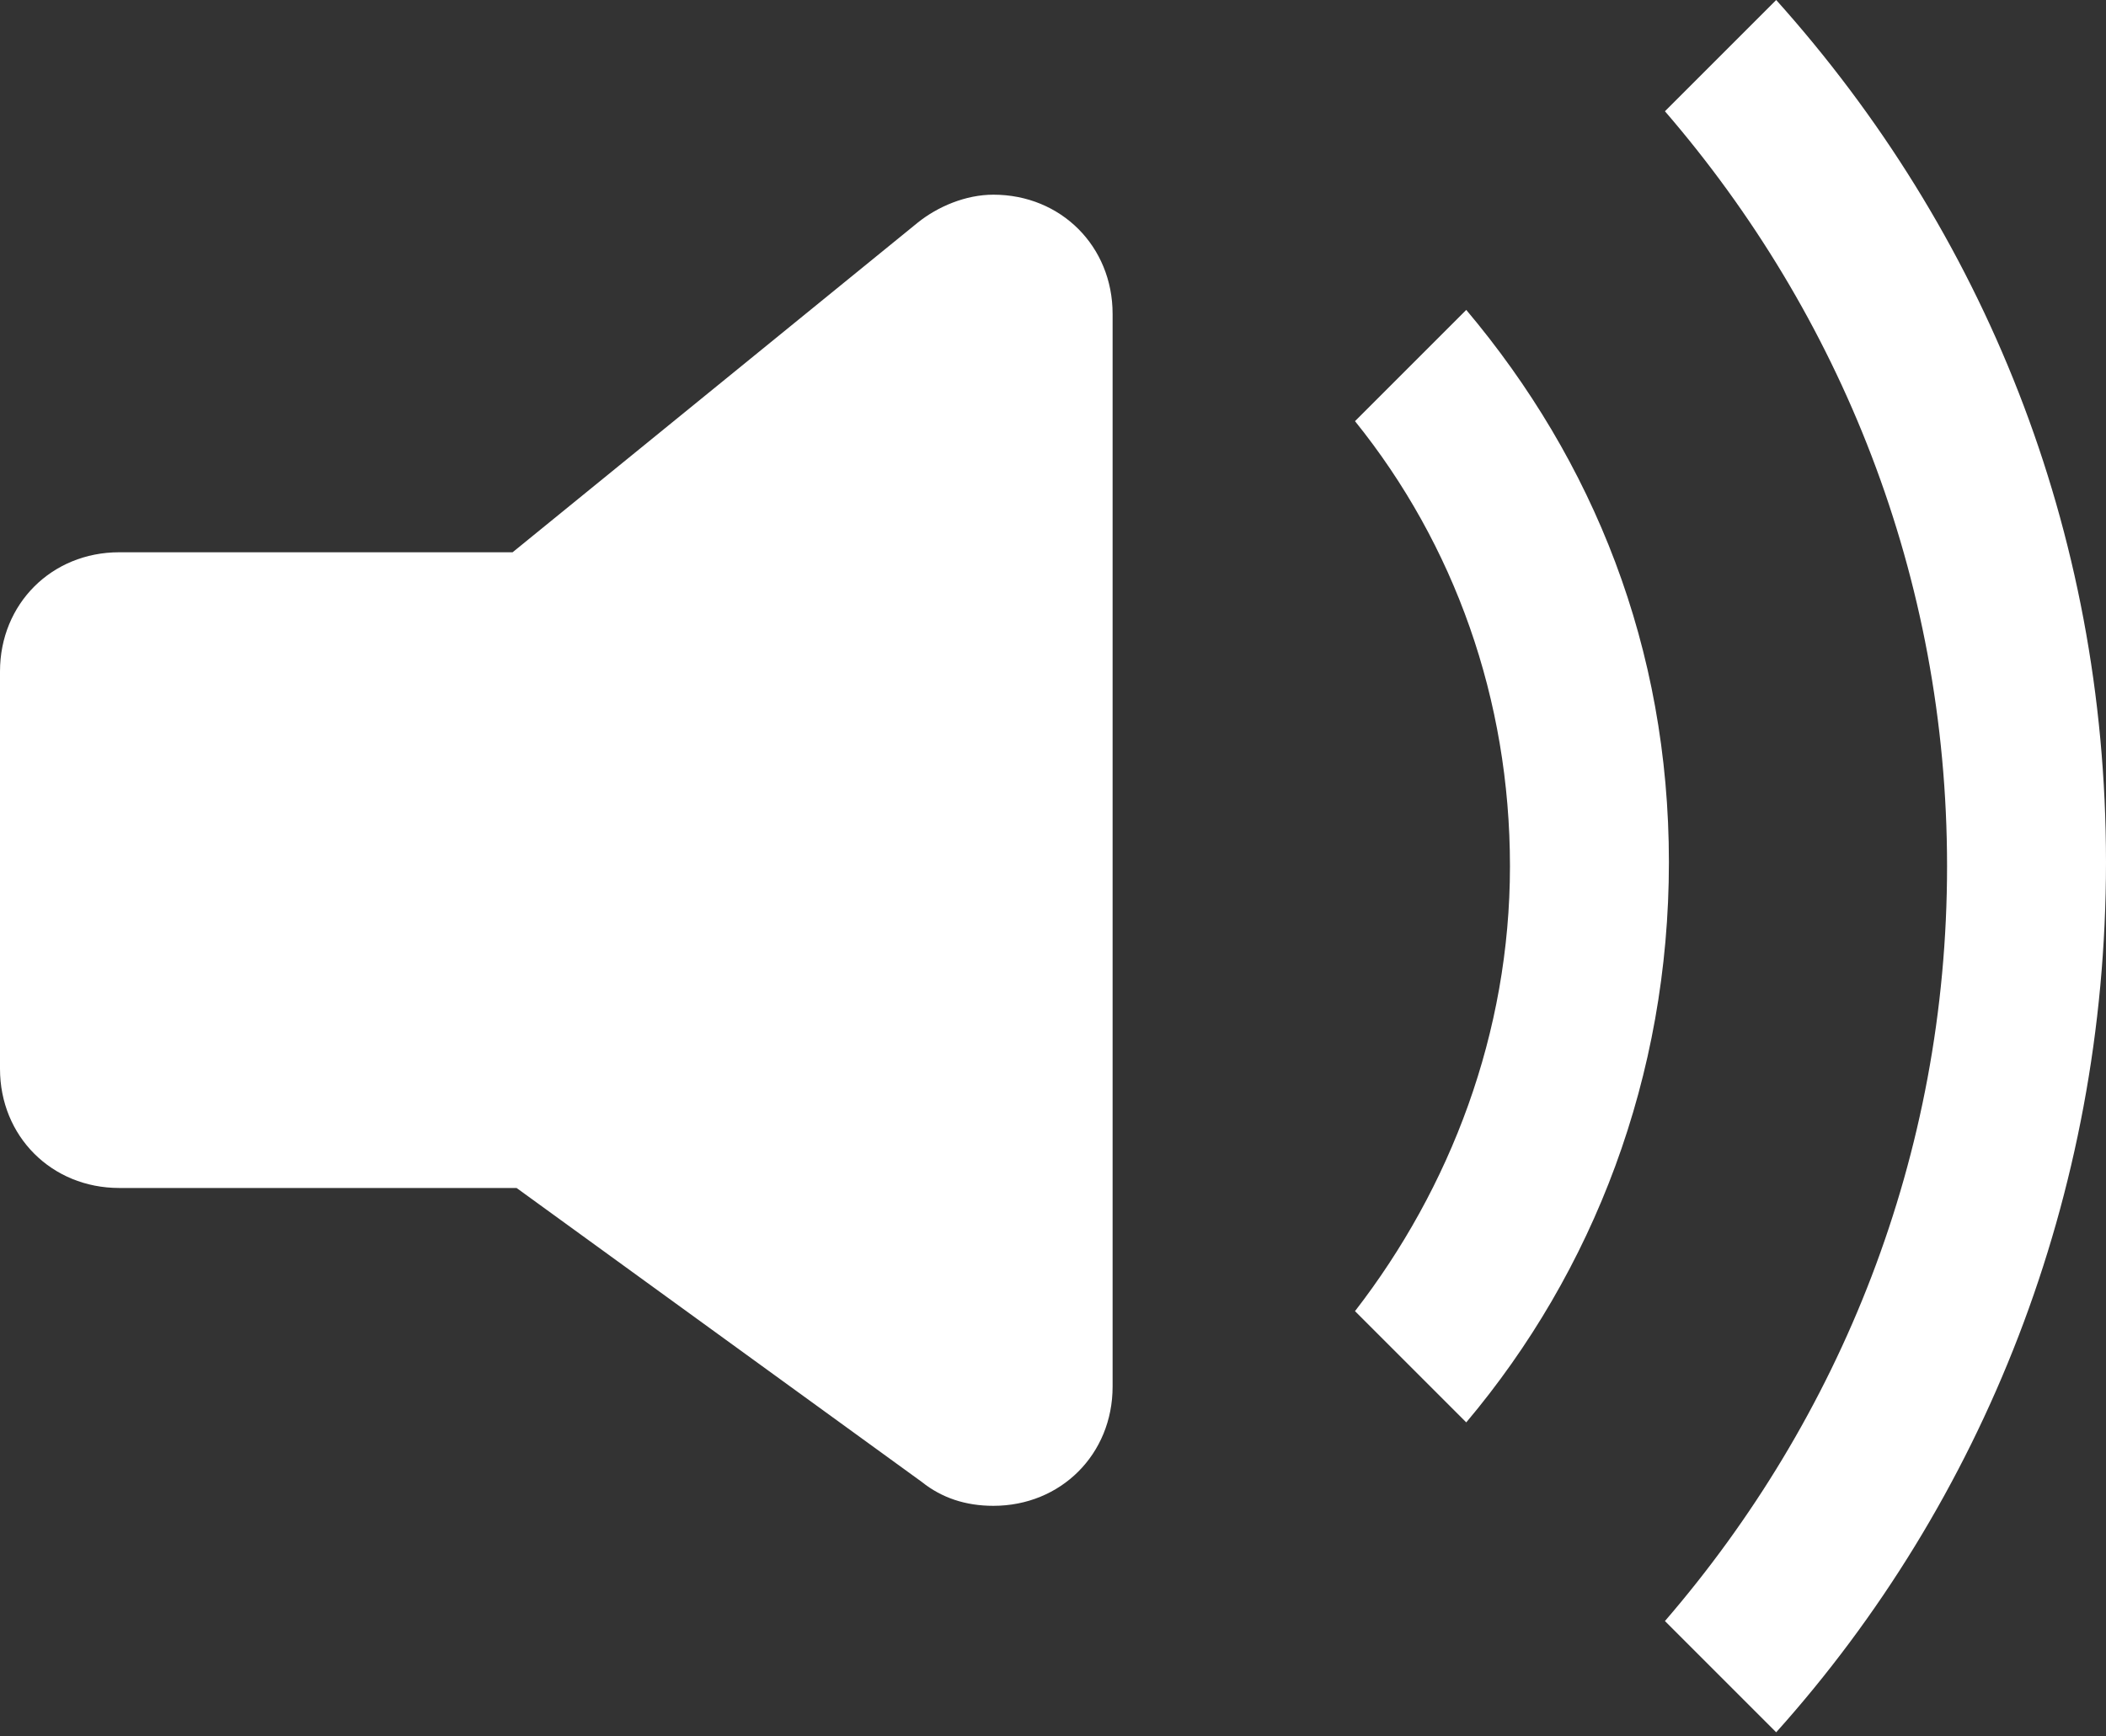 <?xml version="1.0" encoding="utf-8"?>
<!-- Generator: Adobe Illustrator 19.2.0, SVG Export Plug-In . SVG Version: 6.00 Build 0)  -->
<svg version="1.1" id="Layer_1" xmlns="http://www.w3.org/2000/svg" xmlns:xlink="http://www.w3.org/1999/xlink" x="0px" y="0px"
	 viewBox="0 0 53 43.7" style="enable-background:new 0 0 53 43.7;" xml:space="preserve">
<rect x="0" y="0" width="53" height="43.7" fill="#333333" stroke="none"/>
<style type="text/css">
	.st0{fill:#FFFFFF;}
</style>
<g>
	<path class="st0" d="M25,4.9c-0.7,0-1.4,0.3-1.9,0.7l0,0l-10.2,8.3H3v0c-1.7,0-3,1.3-3,3v10c0,1.7,1.3,3,3,3h10l10.2,7.4l0,0
		c0.5,0.4,1.1,0.6,1.8,0.6c1.7,0,3-1.3,3-3v-27C28,6.2,26.7,4.9,25,4.9z"/>
	<path class="st0" d="M36.9,7.8l-2.8,2.8c2.5,3.1,3.9,7,3.9,11.2s-1.5,8.1-3.9,11.2l2.8,2.8c3.2-3.8,5.1-8.7,5.1-14.1
		S40.1,11.6,36.9,7.8z"/>
	<path class="st0" d="M44.7,0l-2.8,2.8c4.4,5.1,7.1,11.7,7.1,19s-2.7,13.9-7.1,19l2.8,2.8c5.2-5.8,8.3-13.5,8.3-21.9
		S49.9,5.8,44.7,0z"/>
</g>
</svg>
